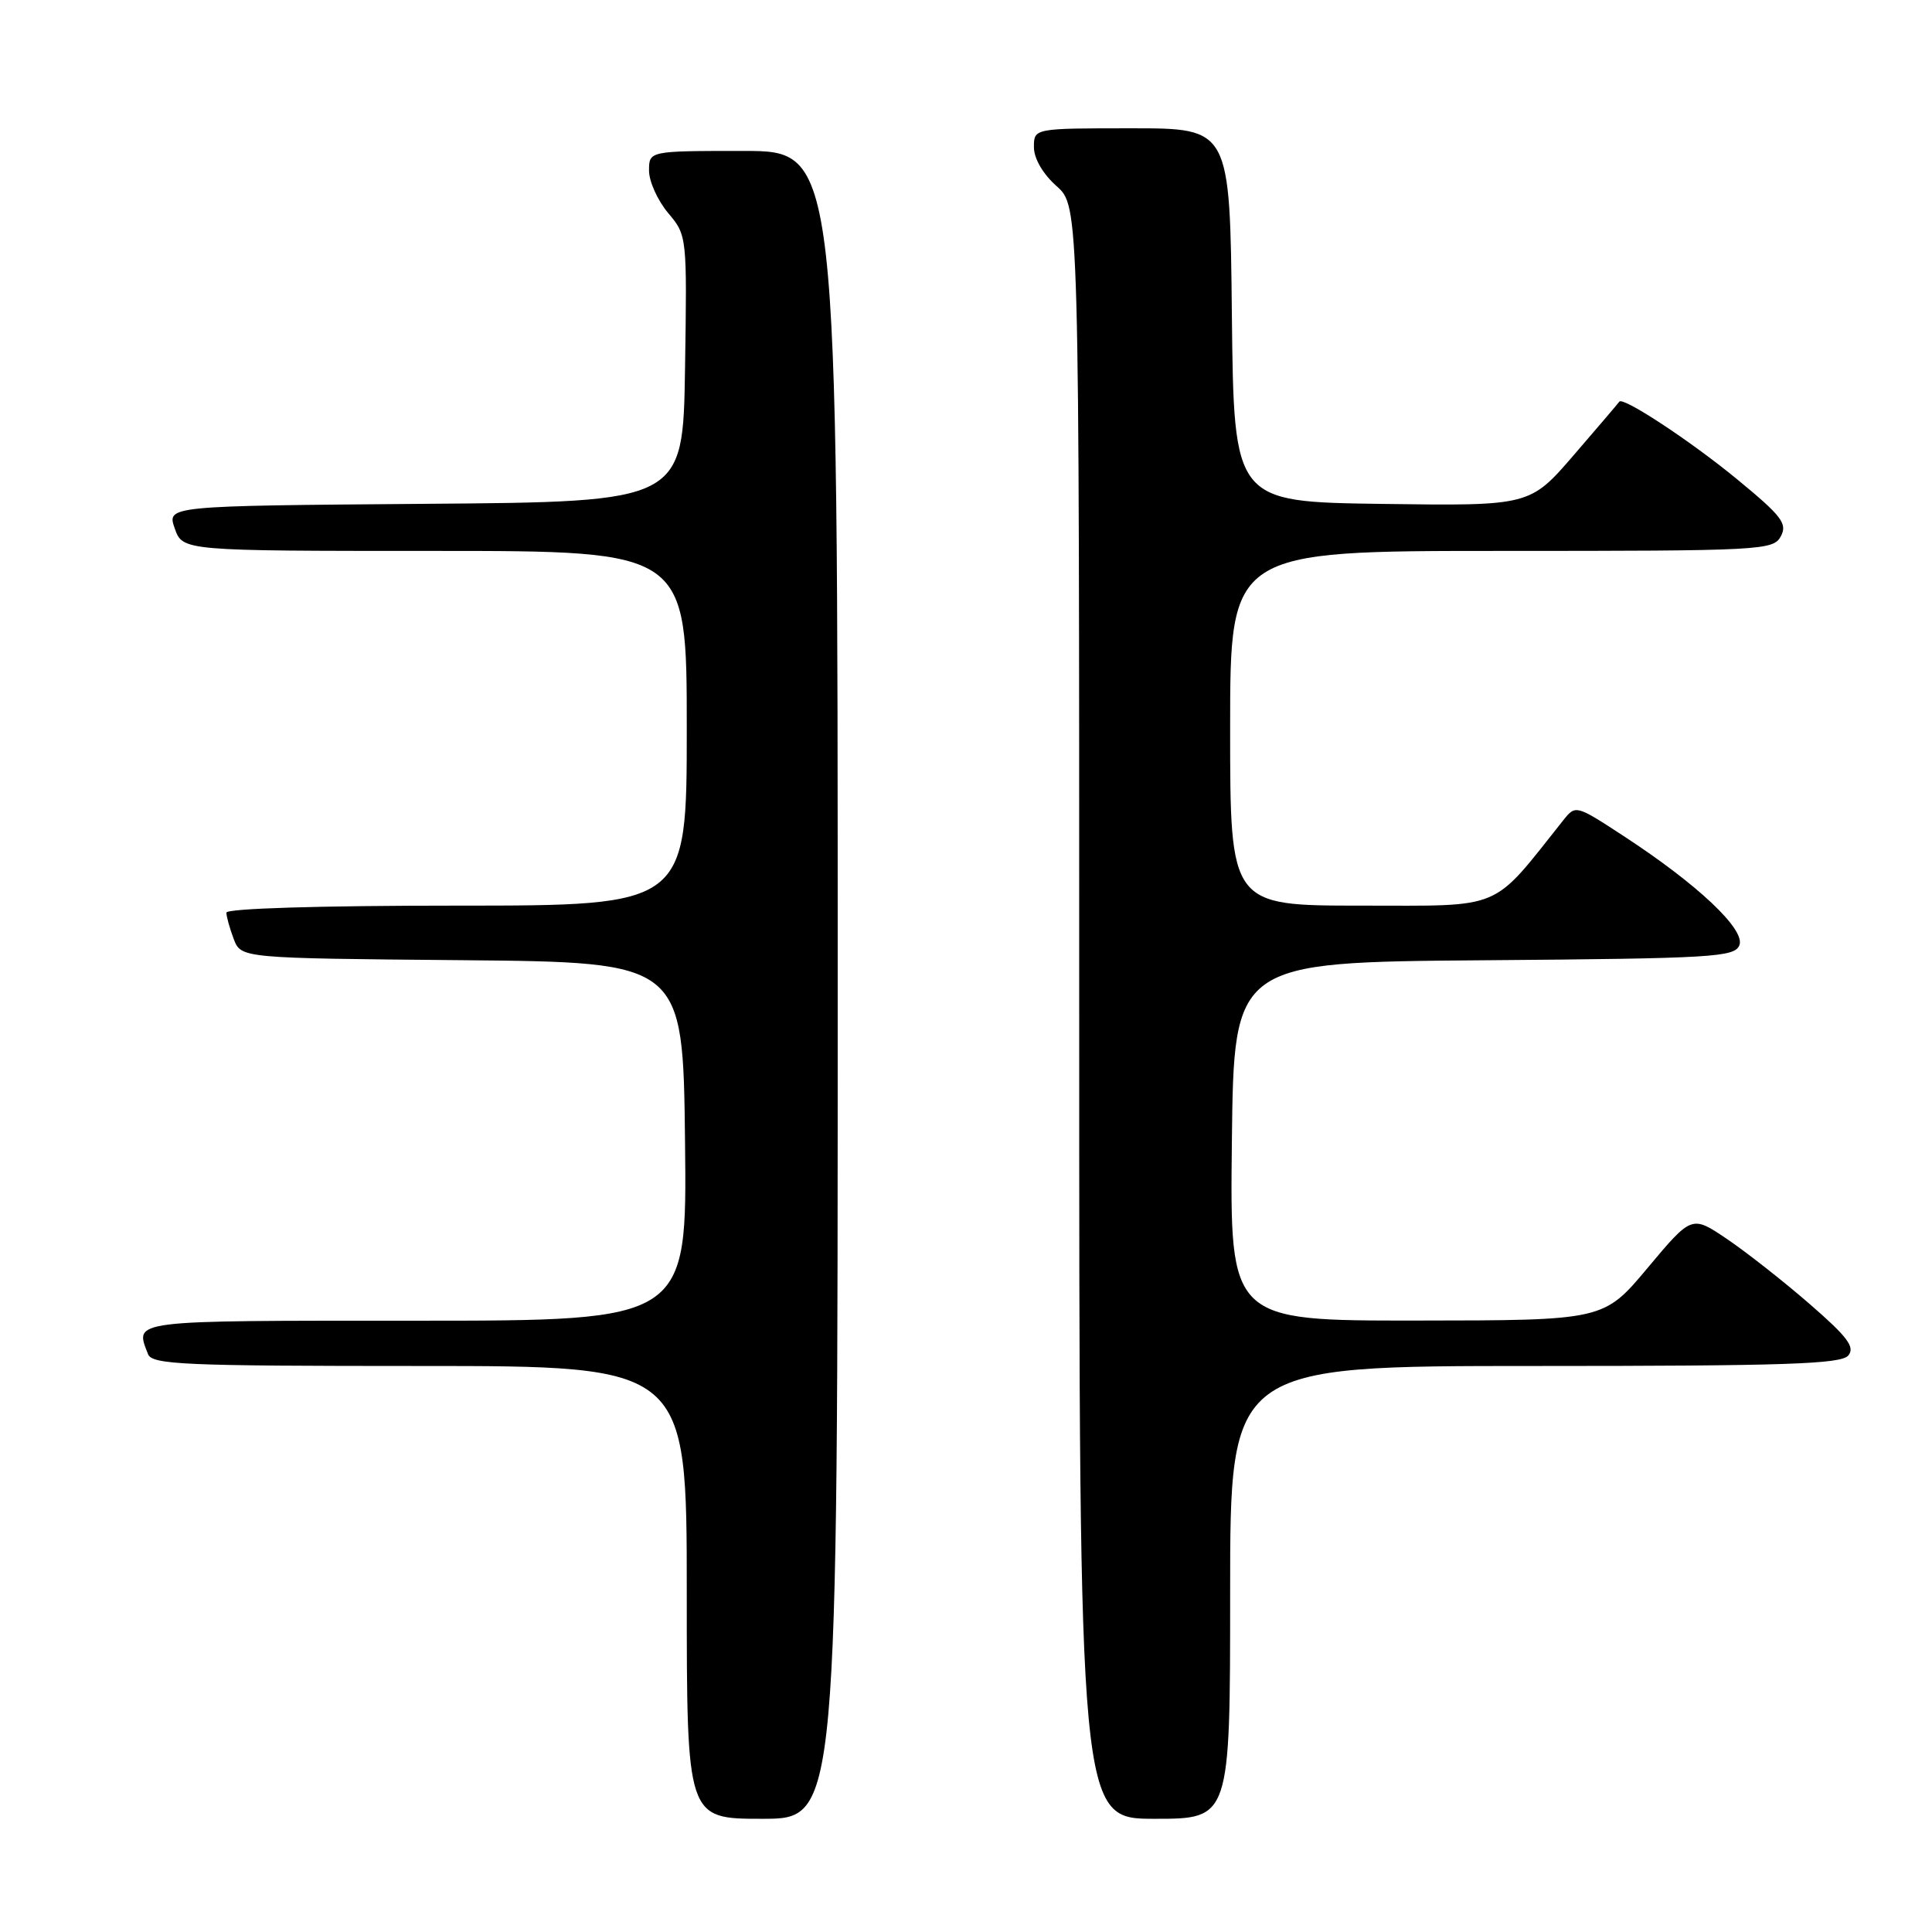 <?xml version="1.0" encoding="UTF-8" standalone="no"?>
<!DOCTYPE svg PUBLIC "-//W3C//DTD SVG 1.1//EN" "http://www.w3.org/Graphics/SVG/1.1/DTD/svg11.dtd" >
<svg xmlns="http://www.w3.org/2000/svg" xmlns:xlink="http://www.w3.org/1999/xlink" version="1.1" viewBox="0 0 256 256">
 <g >
 <path fill="currentColor"
d=" M 111.00 130.50 C 111.00 20.00 111.00 20.00 98.50 20.00 C 86.00 20.00 86.00 20.00 86.00 22.61 C 86.00 24.04 87.14 26.56 88.52 28.21 C 91.04 31.20 91.04 31.27 90.77 48.85 C 90.50 66.50 90.50 66.50 56.31 66.76 C 22.11 67.03 22.11 67.03 23.15 70.01 C 24.20 73.00 24.20 73.00 57.60 73.00 C 91.00 73.00 91.00 73.00 91.00 96.50 C 91.00 120.00 91.00 120.00 60.50 120.00 C 42.25 120.00 30.00 120.38 30.00 120.93 C 30.00 121.45 30.44 123.02 30.97 124.42 C 31.94 126.97 31.94 126.97 61.22 127.23 C 90.50 127.50 90.50 127.50 90.77 151.25 C 91.04 175.00 91.04 175.00 55.02 175.00 C 16.88 175.00 17.86 174.88 19.61 179.42 C 20.14 180.82 24.26 181.00 55.61 181.00 C 91.00 181.00 91.00 181.00 91.00 211.00 C 91.00 241.00 91.00 241.00 101.00 241.00 C 111.00 241.00 111.00 241.00 111.00 130.50 Z  M 163.00 211.00 C 163.00 181.00 163.00 181.00 203.38 181.00 C 236.61 181.00 243.96 180.75 244.91 179.61 C 245.83 178.50 244.81 177.14 239.78 172.78 C 236.33 169.78 231.40 165.91 228.83 164.17 C 224.17 161.02 224.17 161.02 218.33 167.99 C 212.50 174.96 212.50 174.96 187.73 174.98 C 162.96 175.00 162.96 175.00 163.23 151.25 C 163.50 127.50 163.50 127.50 196.65 127.24 C 227.05 127.00 229.85 126.83 230.48 125.24 C 231.29 123.16 224.93 117.17 215.14 110.78 C 208.81 106.64 208.78 106.64 207.14 108.69 C 197.50 120.81 199.42 120.00 180.38 120.00 C 163.00 120.00 163.00 120.00 163.00 96.50 C 163.00 73.00 163.00 73.00 198.96 73.00 C 233.53 73.00 234.97 72.92 235.97 71.06 C 236.87 69.38 236.09 68.37 230.12 63.46 C 223.99 58.42 214.98 52.49 214.56 53.23 C 214.47 53.38 211.77 56.55 208.56 60.27 C 202.72 67.04 202.72 67.04 183.11 66.77 C 163.50 66.50 163.50 66.50 163.23 41.75 C 162.97 17.00 162.97 17.00 149.98 17.00 C 137.00 17.00 137.00 17.00 137.00 19.49 C 137.00 21.00 138.18 23.04 140.00 24.66 C 143.00 27.33 143.00 27.33 143.00 134.17 C 143.00 241.00 143.00 241.00 153.00 241.00 C 163.00 241.00 163.00 241.00 163.00 211.00 Z "/>
</g>
</svg>